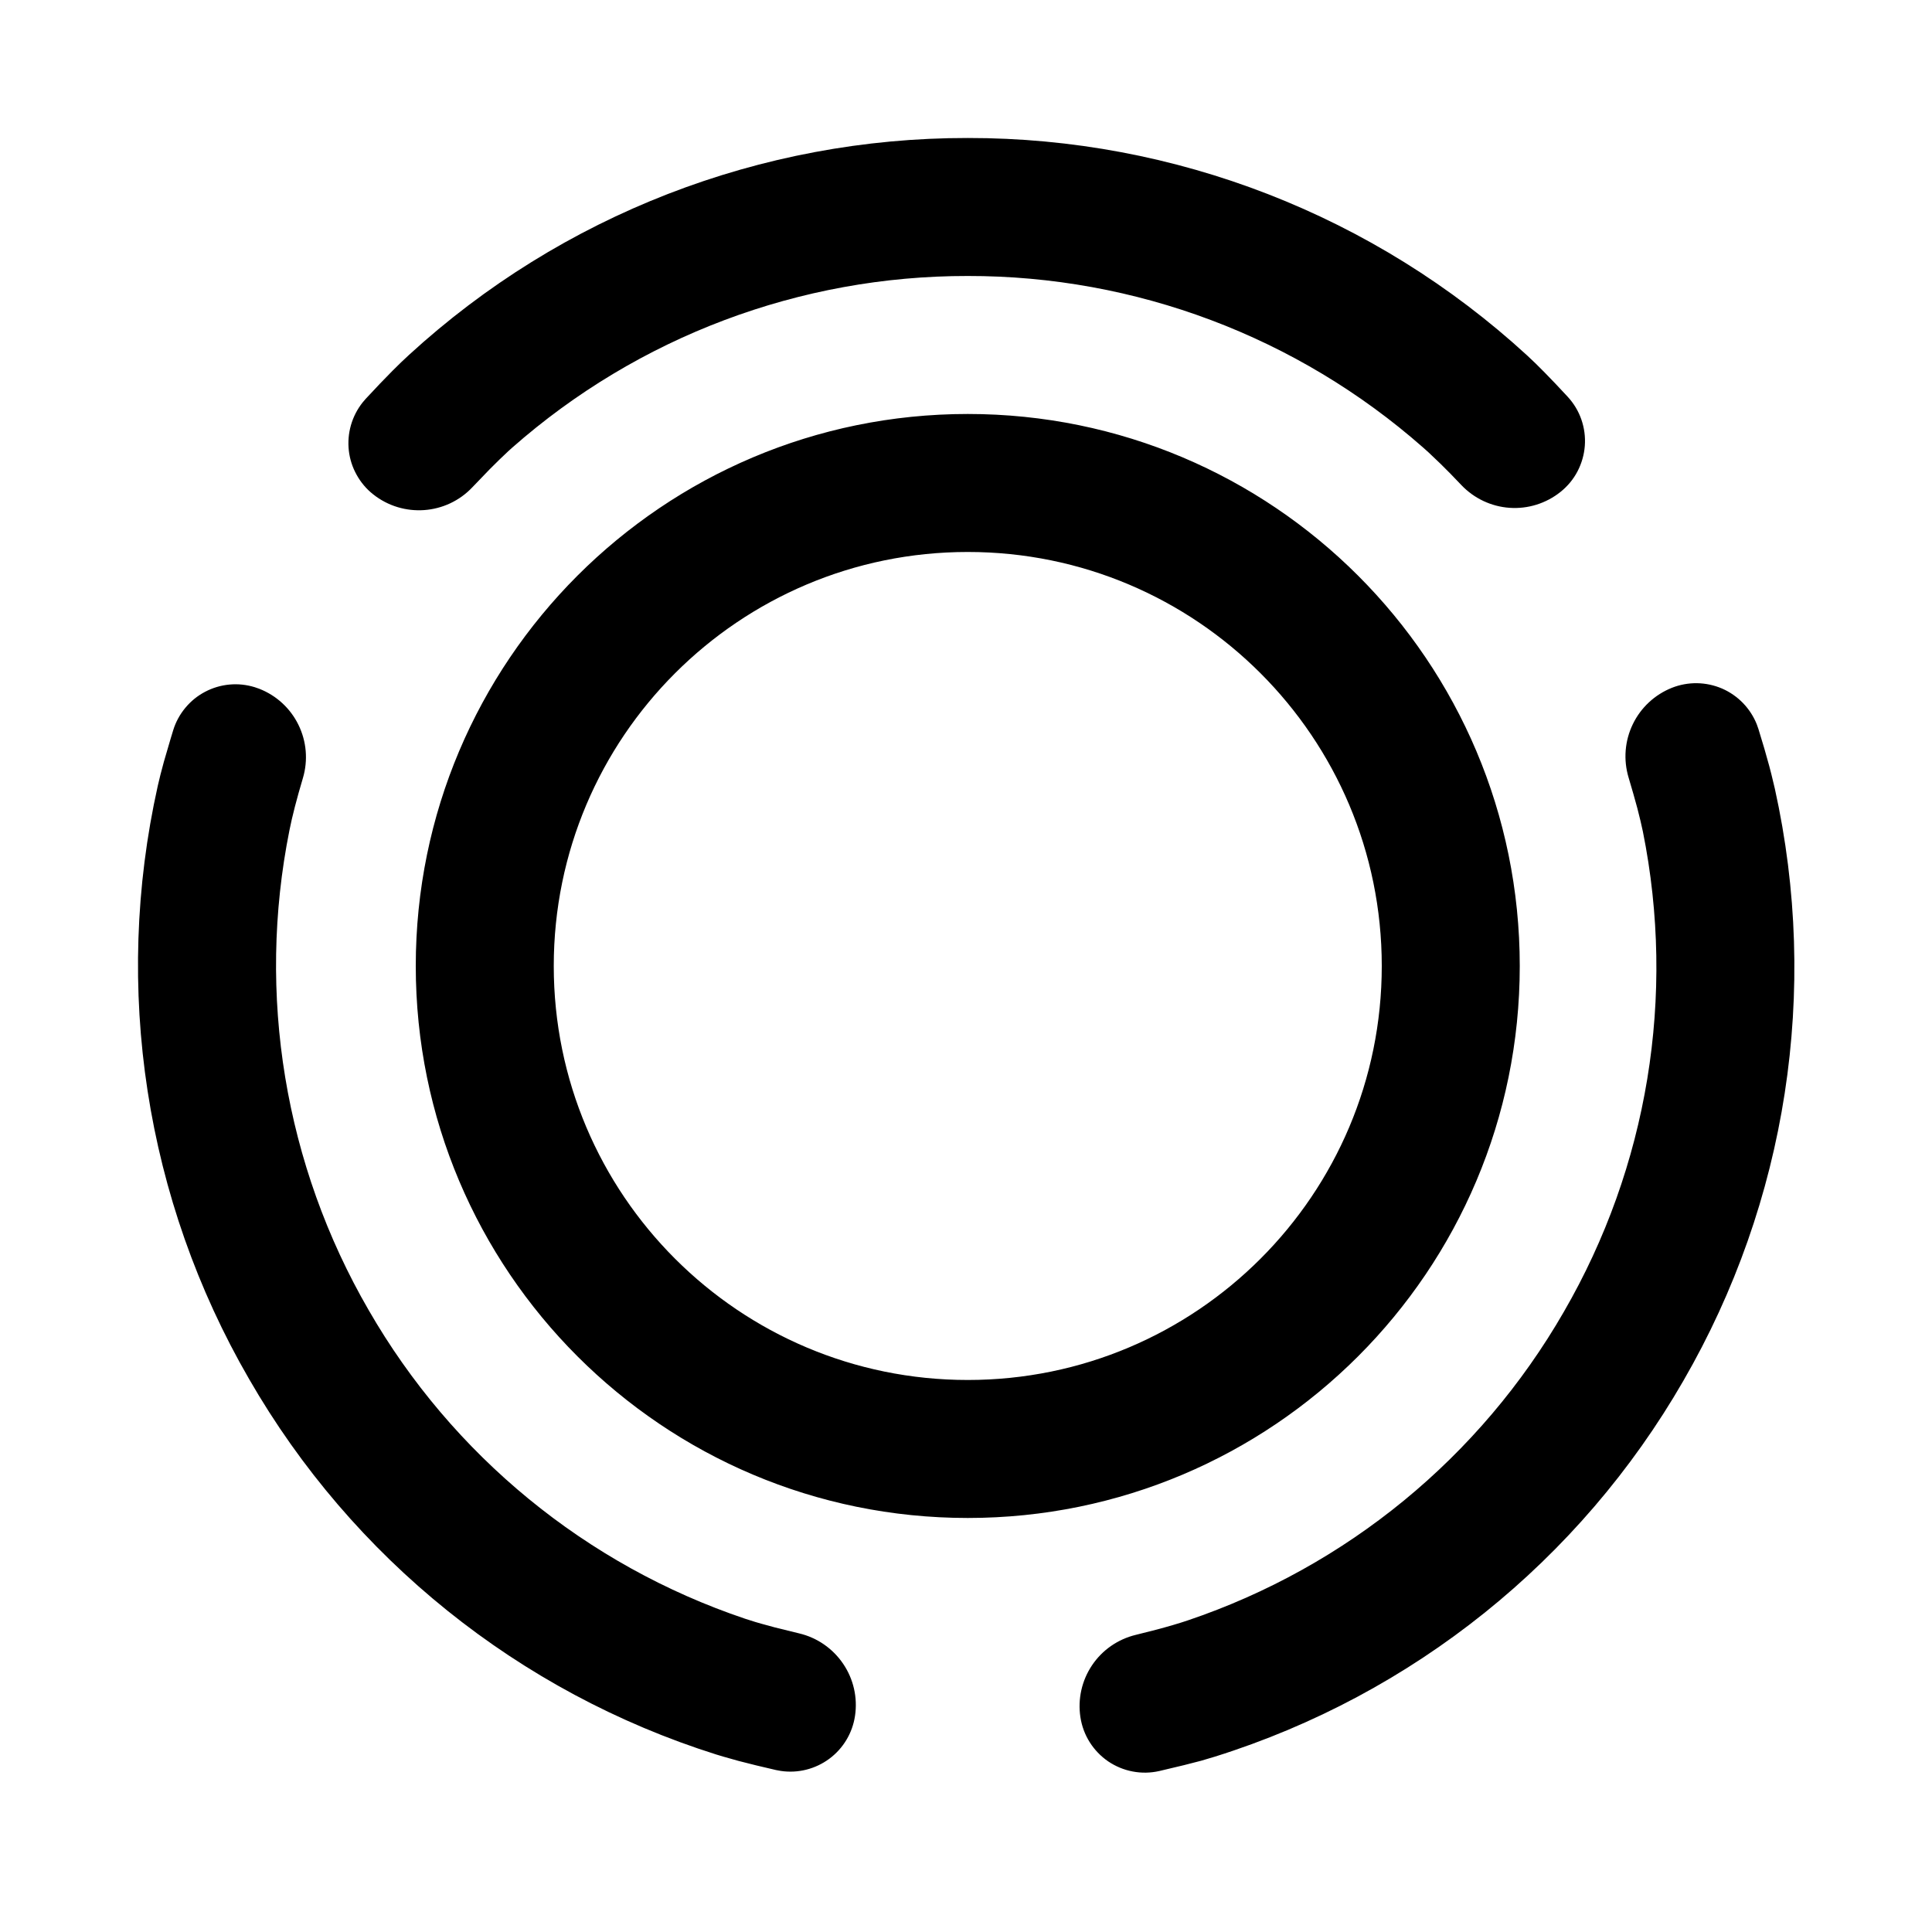 <svg width="40" height="40" viewBox="0 0 40 40" fill="none" xmlns="http://www.w3.org/2000/svg">
<path d="M36.374 15.001L36.407 15.095L36.529 15.499L36.631 15.862L36.674 16.028L36.746 16.328C37.672 20.508 36.996 24.884 34.851 28.59C32.71 32.307 29.25 35.084 25.158 36.368L24.869 36.454L24.515 36.545L24.003 36.667C23.822 36.708 23.635 36.712 23.452 36.677C23.27 36.643 23.097 36.571 22.943 36.467C22.79 36.362 22.66 36.227 22.561 36.07C22.462 35.913 22.397 35.737 22.369 35.554C22.311 35.178 22.397 34.793 22.61 34.477C22.822 34.161 23.146 33.937 23.516 33.848L23.928 33.744C24.185 33.676 24.406 33.611 24.591 33.549C27.878 32.439 30.646 30.168 32.377 27.161C34.117 24.157 34.699 20.62 34.014 17.216L33.964 16.993L33.899 16.732L33.816 16.433L33.718 16.098C33.608 15.731 33.639 15.337 33.806 14.993C33.972 14.649 34.262 14.38 34.618 14.239C34.783 14.174 34.96 14.142 35.138 14.145C35.315 14.148 35.491 14.186 35.654 14.256C35.817 14.327 35.964 14.429 36.088 14.557C36.211 14.685 36.309 14.836 36.374 15.001ZM5.275 14.228C5.306 14.238 5.337 14.248 5.367 14.26C5.722 14.398 6.012 14.665 6.179 15.007C6.347 15.349 6.38 15.742 6.272 16.107C6.143 16.54 6.05 16.9 5.993 17.188C5.311 20.589 5.894 24.122 7.632 27.123C9.364 30.133 12.136 32.406 15.426 33.514L15.644 33.583L15.769 33.619L16.047 33.695L16.543 33.817C16.915 33.904 17.241 34.129 17.456 34.446C17.671 34.762 17.759 35.148 17.702 35.526C17.649 35.881 17.458 36.2 17.169 36.414C16.881 36.627 16.52 36.718 16.165 36.665L16.067 36.647L15.655 36.55L15.291 36.458L14.972 36.368L14.829 36.325C10.745 35.037 7.294 32.263 5.157 28.551C3.008 24.839 2.333 20.454 3.267 16.268L3.322 16.039L3.393 15.771L3.532 15.296L3.586 15.118C3.638 14.948 3.724 14.791 3.837 14.655C3.95 14.518 4.089 14.405 4.246 14.323C4.403 14.24 4.575 14.189 4.751 14.173C4.928 14.156 5.106 14.176 5.275 14.228ZM20.037 8.571C26.349 8.571 31.465 13.688 31.465 20C31.465 26.312 26.349 31.428 20.037 31.428C13.724 31.428 8.608 26.312 8.608 20C8.608 13.688 13.725 8.571 20.037 8.571ZM20.037 11.428C15.303 11.428 11.465 15.266 11.465 20C11.465 24.733 15.303 28.571 20.037 28.571C24.771 28.571 28.608 24.733 28.608 20C28.608 15.266 24.771 11.428 20.037 11.428ZM20.037 2.857C24.326 2.852 28.461 4.46 31.62 7.361L31.791 7.523L31.987 7.719L32.209 7.949L32.456 8.213C32.582 8.349 32.679 8.509 32.74 8.684C32.801 8.859 32.826 9.045 32.812 9.23C32.798 9.415 32.746 9.595 32.66 9.76C32.574 9.924 32.454 10.068 32.309 10.184C32.012 10.422 31.636 10.54 31.256 10.514C30.876 10.488 30.52 10.32 30.257 10.044C30.102 9.88 29.958 9.733 29.825 9.603L29.575 9.365L29.461 9.263C26.857 6.971 23.505 5.709 20.037 5.714C16.564 5.709 13.21 6.973 10.605 9.268L10.524 9.341L10.343 9.513L10.138 9.716L9.784 10.084C9.242 10.662 8.346 10.727 7.725 10.234C7.586 10.124 7.47 9.987 7.384 9.831C7.297 9.676 7.242 9.505 7.222 9.329C7.202 9.152 7.217 8.973 7.266 8.802C7.315 8.631 7.397 8.472 7.507 8.333L7.572 8.257L7.861 7.949L8.124 7.679C8.248 7.554 8.364 7.443 8.469 7.347C11.626 4.454 15.754 2.852 20.036 2.857" fill="black"/>
</svg>
